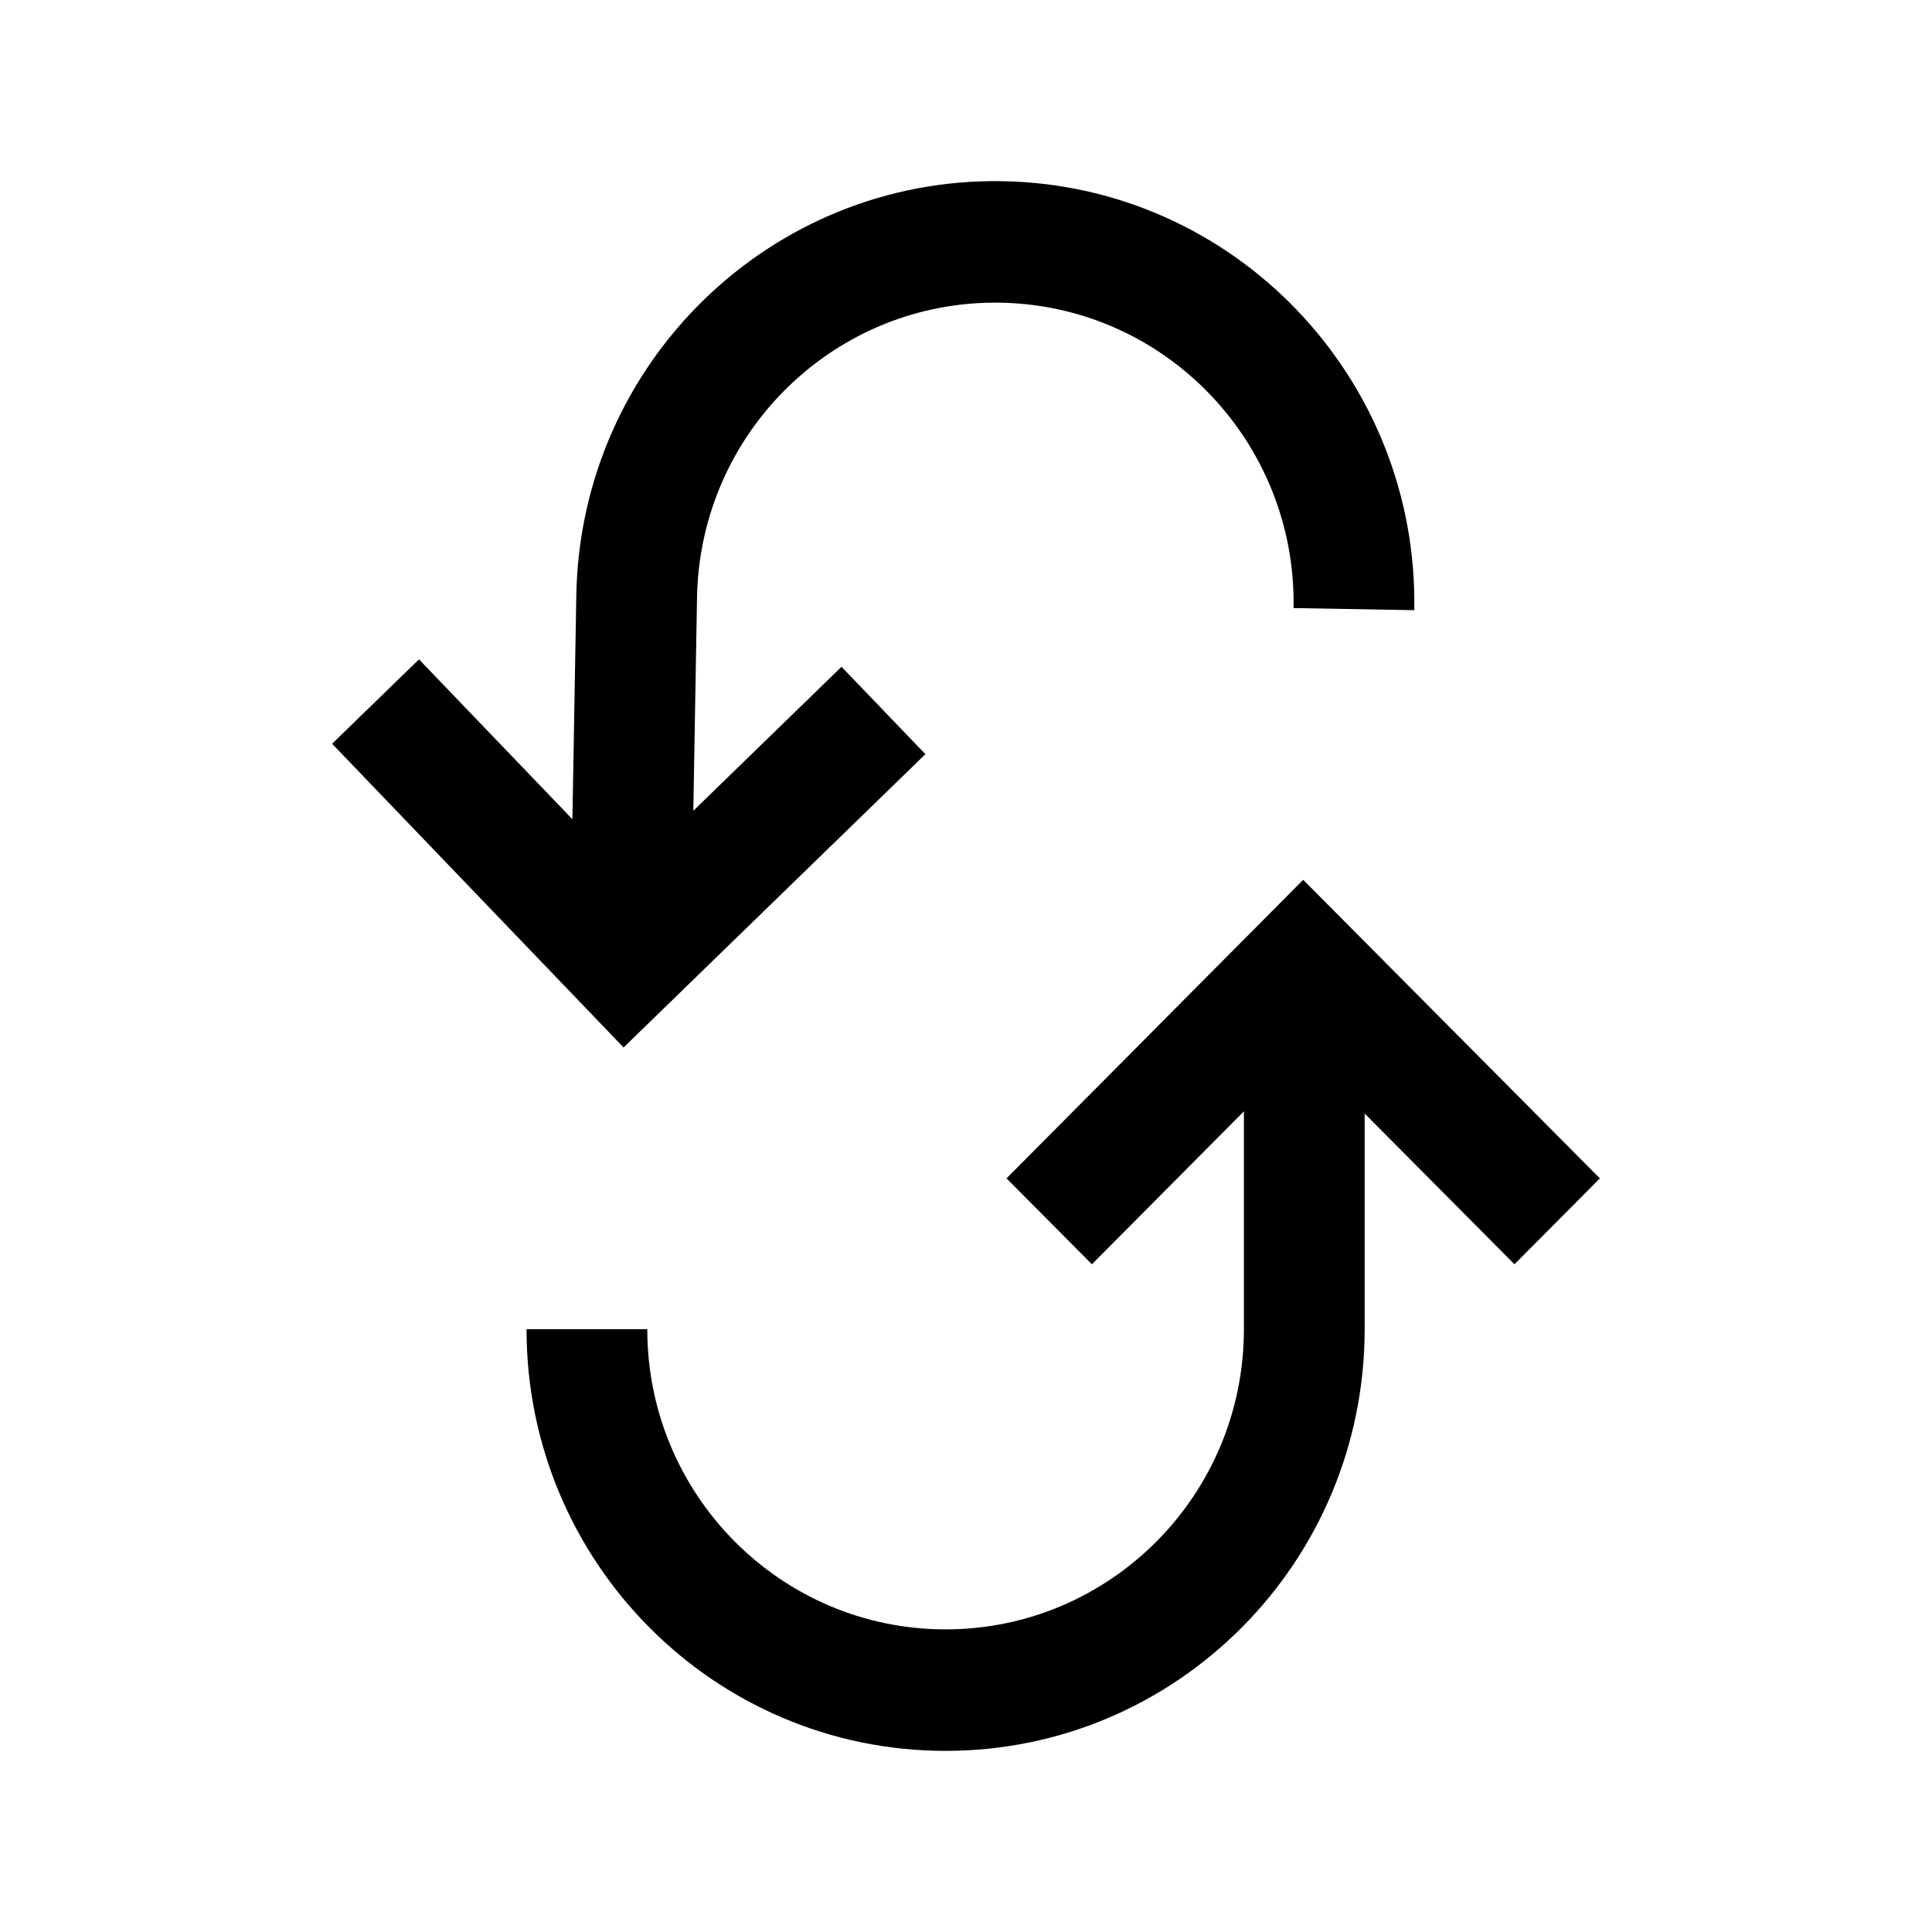 <?xml version="1.0" encoding="UTF-8"?>
<svg width="64px" height="64px" viewBox="0 0 64 64" version="1.1" xmlns="http://www.w3.org/2000/svg" xmlns:xlink="http://www.w3.org/1999/xlink">
    <!-- Generator: Sketch 53.2 (72643) - https://sketchapp.com -->
    <title>load</title>
    <desc>Created with Sketch.</desc>
    <g id="load" stroke="none" stroke-width="1" fill="none" fill-rule="evenodd">
        <path d="M45.206,36.887 L45.206,44.031 C45.206,51.746 38.991,58 31.324,58 C23.657,58 17.442,51.746 17.442,44.031 L21.442,44.031 C21.442,49.523 25.867,53.975 31.324,53.975 C36.782,53.975 41.206,49.523 41.206,44.031 L41.206,36.814 L36.171,41.881 L33.342,39.035 L43.17,29.145 L52.998,39.035 L50.169,41.881 L45.206,36.887 Z M18.962,27.138 L19.091,19.726 C19.224,12.012 25.547,5.868 33.213,6.002 C40.878,6.137 46.984,12.499 46.85,20.213 L42.851,20.143 C42.946,14.652 38.6,10.123 33.143,10.027 C27.686,9.931 23.185,14.305 23.09,19.796 L22.967,26.858 L27.876,22.088 L30.655,24.983 L20.657,34.699 L11.002,24.638 L13.879,21.842 L18.962,27.138 Z" id="Shape" fill="#000000" fill-rule="nonzero"></path>
    </g>
</svg>